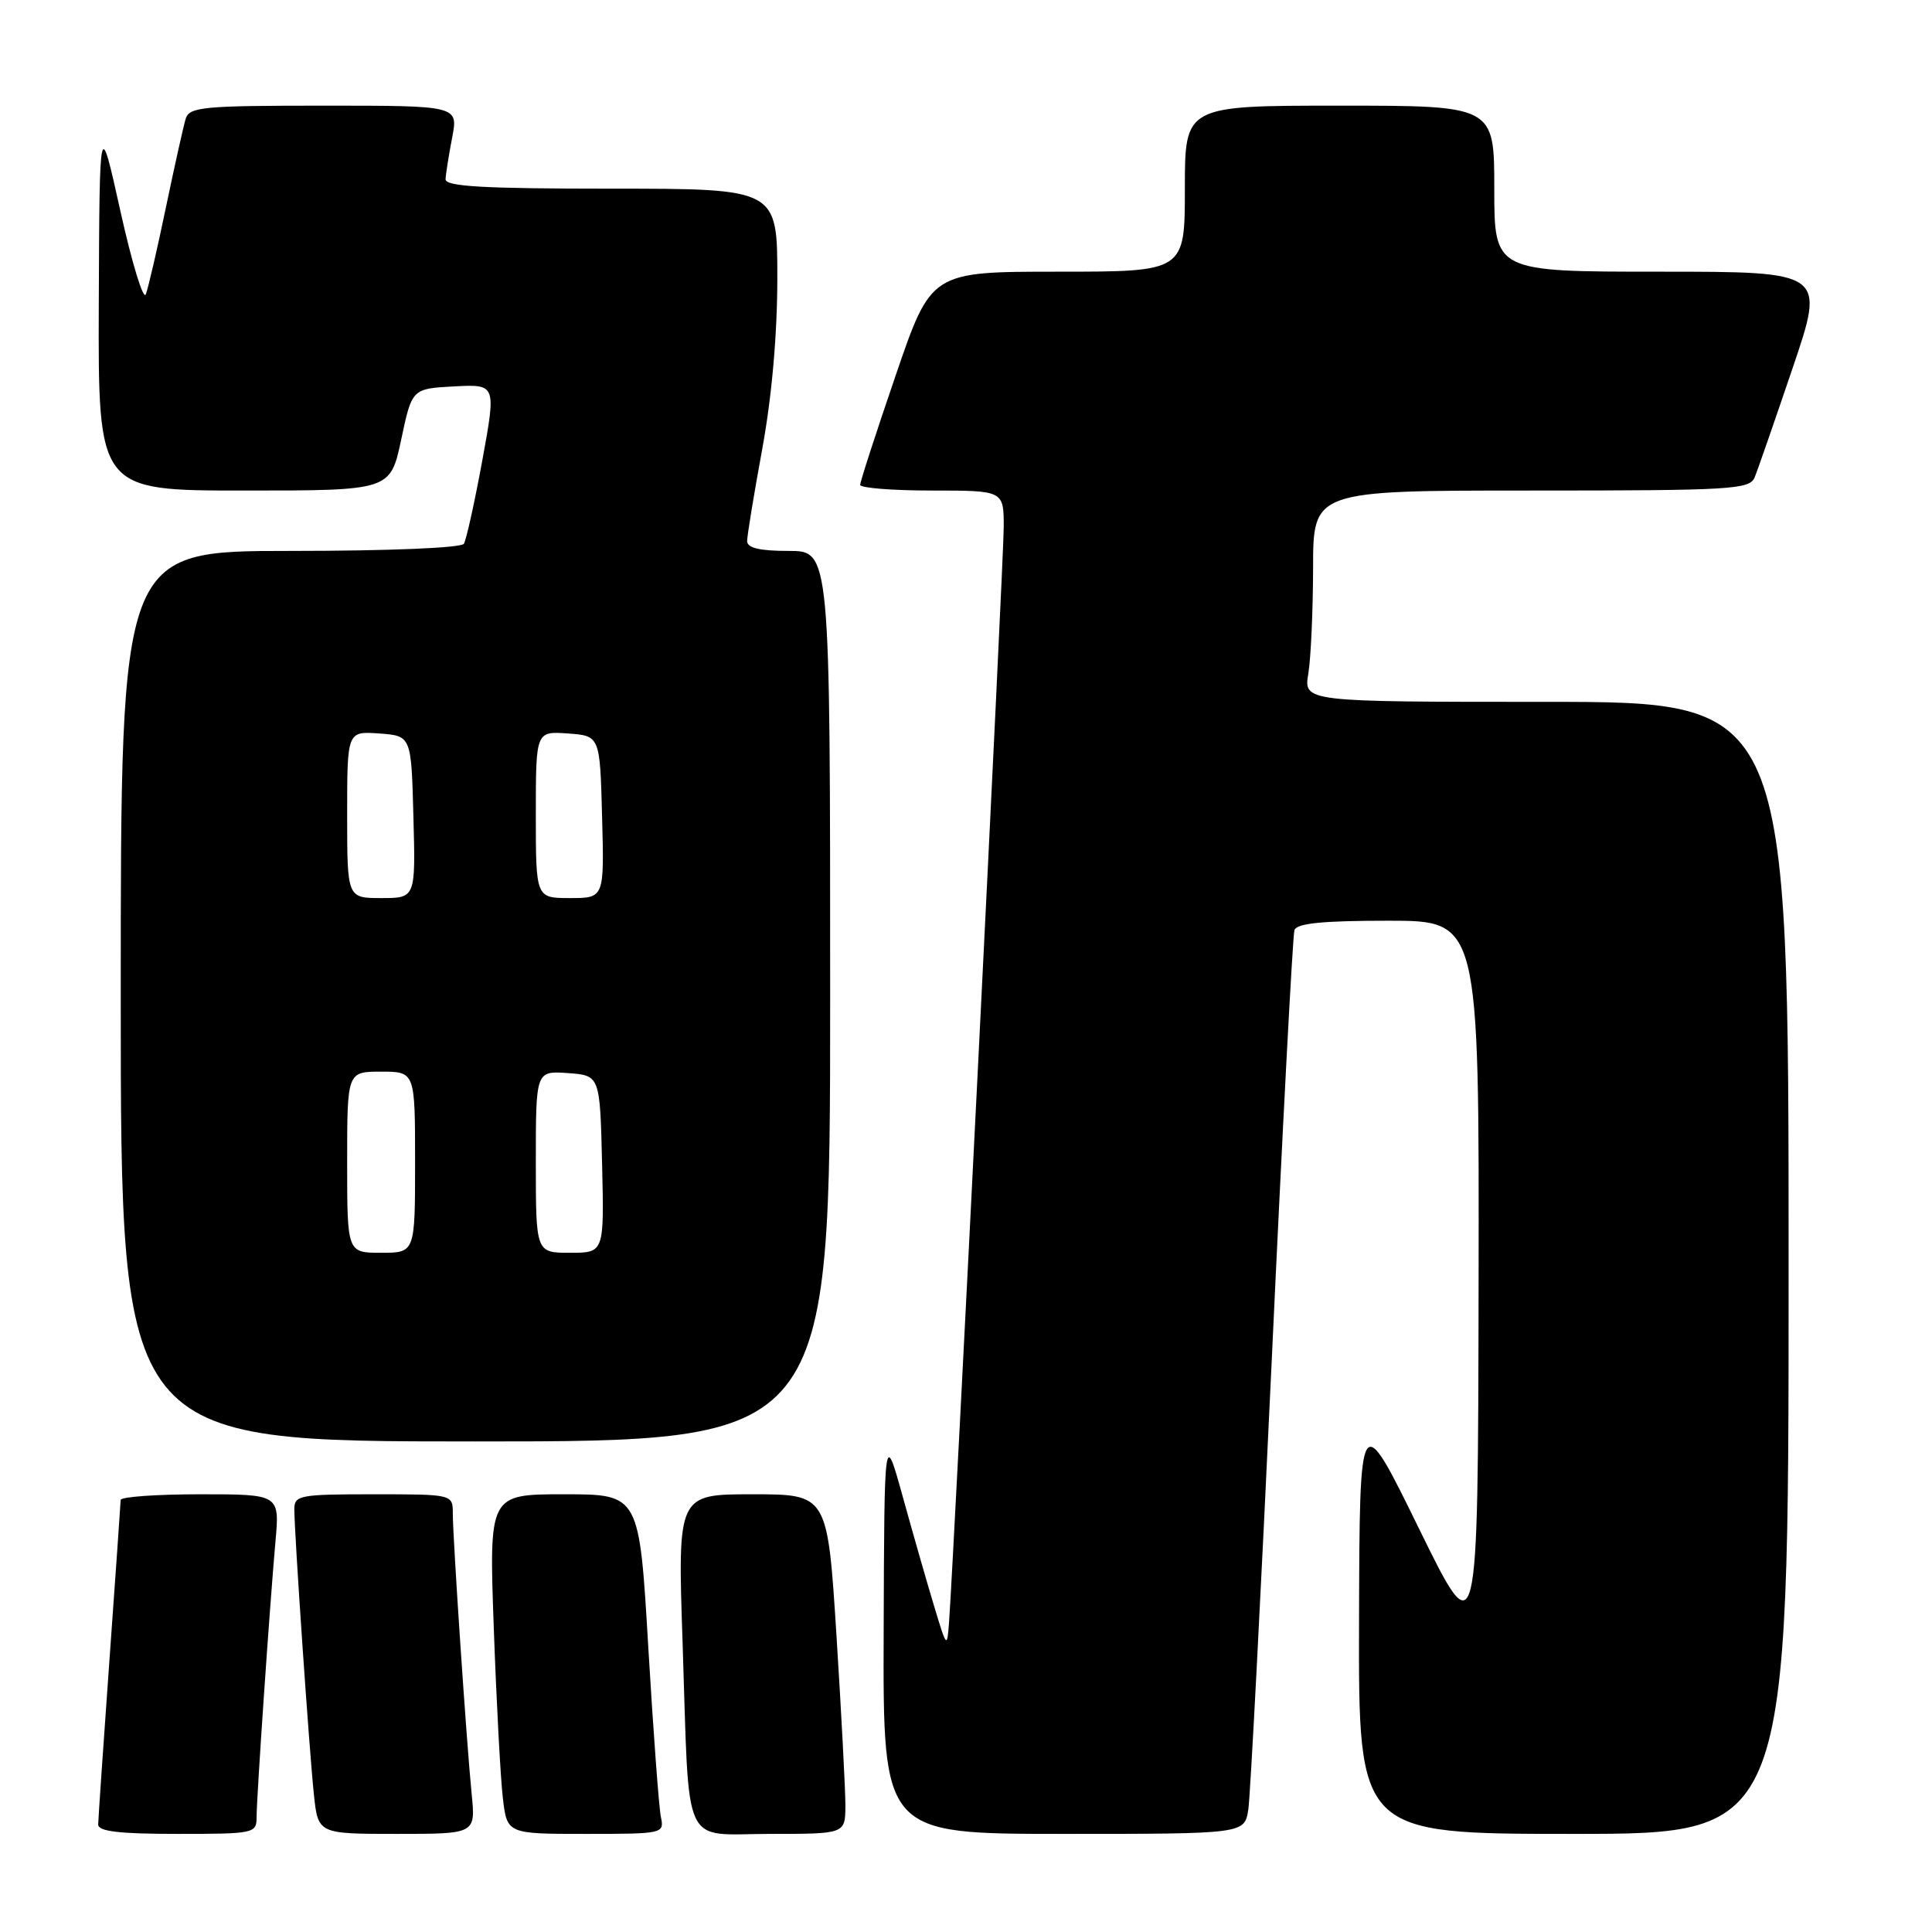 <?xml version="1.0" encoding="UTF-8" standalone="no"?>
<!DOCTYPE svg PUBLIC "-//W3C//DTD SVG 1.1//EN" "http://www.w3.org/Graphics/SVG/1.1/DTD/svg11.dtd" >
<svg xmlns="http://www.w3.org/2000/svg" xmlns:xlink="http://www.w3.org/1999/xlink" version="1.1" viewBox="0 0 256 256">
 <g >
 <path fill="currentColor"
d=" M 34.00 240.75 C 34.01 238.09 35.71 213.19 36.50 204.25 C 37.06 198.00 37.06 198.00 26.53 198.00 C 20.74 198.00 15.99 198.34 15.99 198.75 C 15.98 199.16 15.31 208.72 14.50 220.00 C 13.69 231.28 13.02 241.06 13.01 241.75 C 13.00 242.67 15.76 243.00 23.50 243.00 C 33.72 243.00 34.00 242.94 34.00 240.75 Z  M 62.50 237.75 C 61.81 230.78 60.00 203.81 60.00 200.56 C 60.00 198.00 60.00 198.00 49.50 198.00 C 39.70 198.00 39.00 198.13 39.00 199.98 C 39.00 203.14 40.98 231.98 41.59 237.75 C 42.14 243.00 42.14 243.00 52.58 243.00 C 63.02 243.00 63.02 243.00 62.50 237.75 Z  M 87.57 240.75 C 87.31 239.51 86.56 229.39 85.90 218.25 C 84.71 198.00 84.71 198.00 74.75 198.00 C 64.79 198.00 64.79 198.00 65.43 215.75 C 65.78 225.51 66.32 235.64 66.63 238.25 C 67.19 243.00 67.19 243.00 77.61 243.00 C 87.90 243.00 88.03 242.97 87.57 240.75 Z  M 112.02 239.25 C 112.02 237.19 111.49 227.06 110.84 216.75 C 109.65 198.00 109.65 198.00 99.71 198.00 C 89.78 198.00 89.78 198.00 90.45 217.75 C 91.38 245.62 90.18 243.00 102.08 243.00 C 112.00 243.00 112.00 243.00 112.02 239.25 Z  M 165.41 239.75 C 165.68 237.96 167.07 211.30 168.50 180.50 C 169.93 149.70 171.29 123.94 171.52 123.25 C 171.82 122.34 175.23 122.00 183.97 122.00 C 196.00 122.00 196.00 122.00 195.92 170.25 C 195.84 218.50 195.84 218.50 188.00 202.50 C 180.16 186.50 180.16 186.50 180.08 214.75 C 180.00 243.00 180.00 243.00 208.50 243.00 C 237.00 243.00 237.00 243.00 237.00 168.00 C 237.00 93.00 237.00 93.00 204.87 93.00 C 172.74 93.00 172.74 93.00 173.36 89.25 C 173.70 87.19 173.98 80.89 173.99 75.25 C 174.00 65.00 174.00 65.00 202.89 65.00 C 229.47 65.00 231.84 64.86 232.50 63.25 C 232.90 62.29 235.16 55.76 237.54 48.75 C 241.86 36.00 241.86 36.00 219.93 36.00 C 198.00 36.00 198.00 36.00 198.00 25.00 C 198.00 14.00 198.00 14.00 177.50 14.00 C 157.00 14.00 157.00 14.00 157.00 25.00 C 157.00 36.00 157.00 36.00 140.19 36.00 C 123.38 36.00 123.38 36.00 118.68 49.75 C 116.09 57.31 113.97 63.84 113.98 64.25 C 113.99 64.66 118.28 65.00 123.50 65.00 C 133.00 65.00 133.00 65.00 133.00 69.84 C 133.00 74.11 126.41 206.02 125.75 215.00 C 125.50 218.40 125.44 218.35 123.83 213.00 C 122.91 209.97 121.04 203.45 119.67 198.50 C 117.18 189.50 117.18 189.50 117.09 216.25 C 117.00 243.00 117.00 243.00 140.95 243.00 C 164.91 243.00 164.91 243.00 165.41 239.75 Z  M 110.00 132.00 C 110.00 73.00 110.00 73.00 104.50 73.00 C 100.64 73.00 99.00 72.61 99.00 71.69 C 99.00 70.97 99.90 65.49 101.00 59.50 C 102.27 52.57 103.00 44.32 103.00 36.81 C 103.00 25.00 103.00 25.00 81.00 25.00 C 64.04 25.00 59.01 24.71 59.04 23.75 C 59.07 23.06 59.46 20.59 59.91 18.25 C 60.73 14.00 60.73 14.00 42.93 14.00 C 26.85 14.00 25.08 14.17 24.60 15.75 C 24.31 16.71 23.13 22.00 21.98 27.50 C 20.84 33.00 19.64 38.17 19.32 39.00 C 19.00 39.83 17.49 34.88 15.96 28.00 C 13.19 15.50 13.19 15.50 13.09 40.25 C 13.00 65.00 13.00 65.00 32.36 65.00 C 51.72 65.00 51.72 65.00 53.16 58.25 C 54.59 51.50 54.59 51.50 60.17 51.20 C 65.75 50.91 65.75 50.91 63.91 61.00 C 62.89 66.55 61.79 71.52 61.47 72.05 C 61.13 72.60 51.57 73.00 38.44 73.00 C 16.00 73.00 16.00 73.00 16.00 132.00 C 16.00 191.00 16.00 191.00 63.00 191.00 C 110.00 191.00 110.00 191.00 110.00 132.00 Z  M 46.00 154.00 C 46.00 142.00 46.00 142.00 50.50 142.00 C 55.00 142.00 55.00 142.00 55.00 154.00 C 55.00 166.00 55.00 166.00 50.50 166.00 C 46.00 166.00 46.00 166.00 46.00 154.00 Z  M 71.00 153.94 C 71.00 141.89 71.00 141.89 75.25 142.19 C 79.50 142.50 79.50 142.50 79.78 154.25 C 80.06 166.00 80.06 166.00 75.53 166.00 C 71.00 166.00 71.00 166.00 71.00 153.94 Z  M 46.00 107.94 C 46.00 96.89 46.00 96.89 50.25 97.19 C 54.50 97.50 54.50 97.50 54.78 108.25 C 55.07 119.00 55.07 119.00 50.53 119.00 C 46.00 119.00 46.00 119.00 46.00 107.94 Z  M 71.00 107.94 C 71.00 96.89 71.00 96.89 75.25 97.19 C 79.50 97.50 79.50 97.50 79.78 108.25 C 80.07 119.00 80.07 119.00 75.53 119.00 C 71.00 119.00 71.00 119.00 71.00 107.94 Z "/>
</g>
</svg>